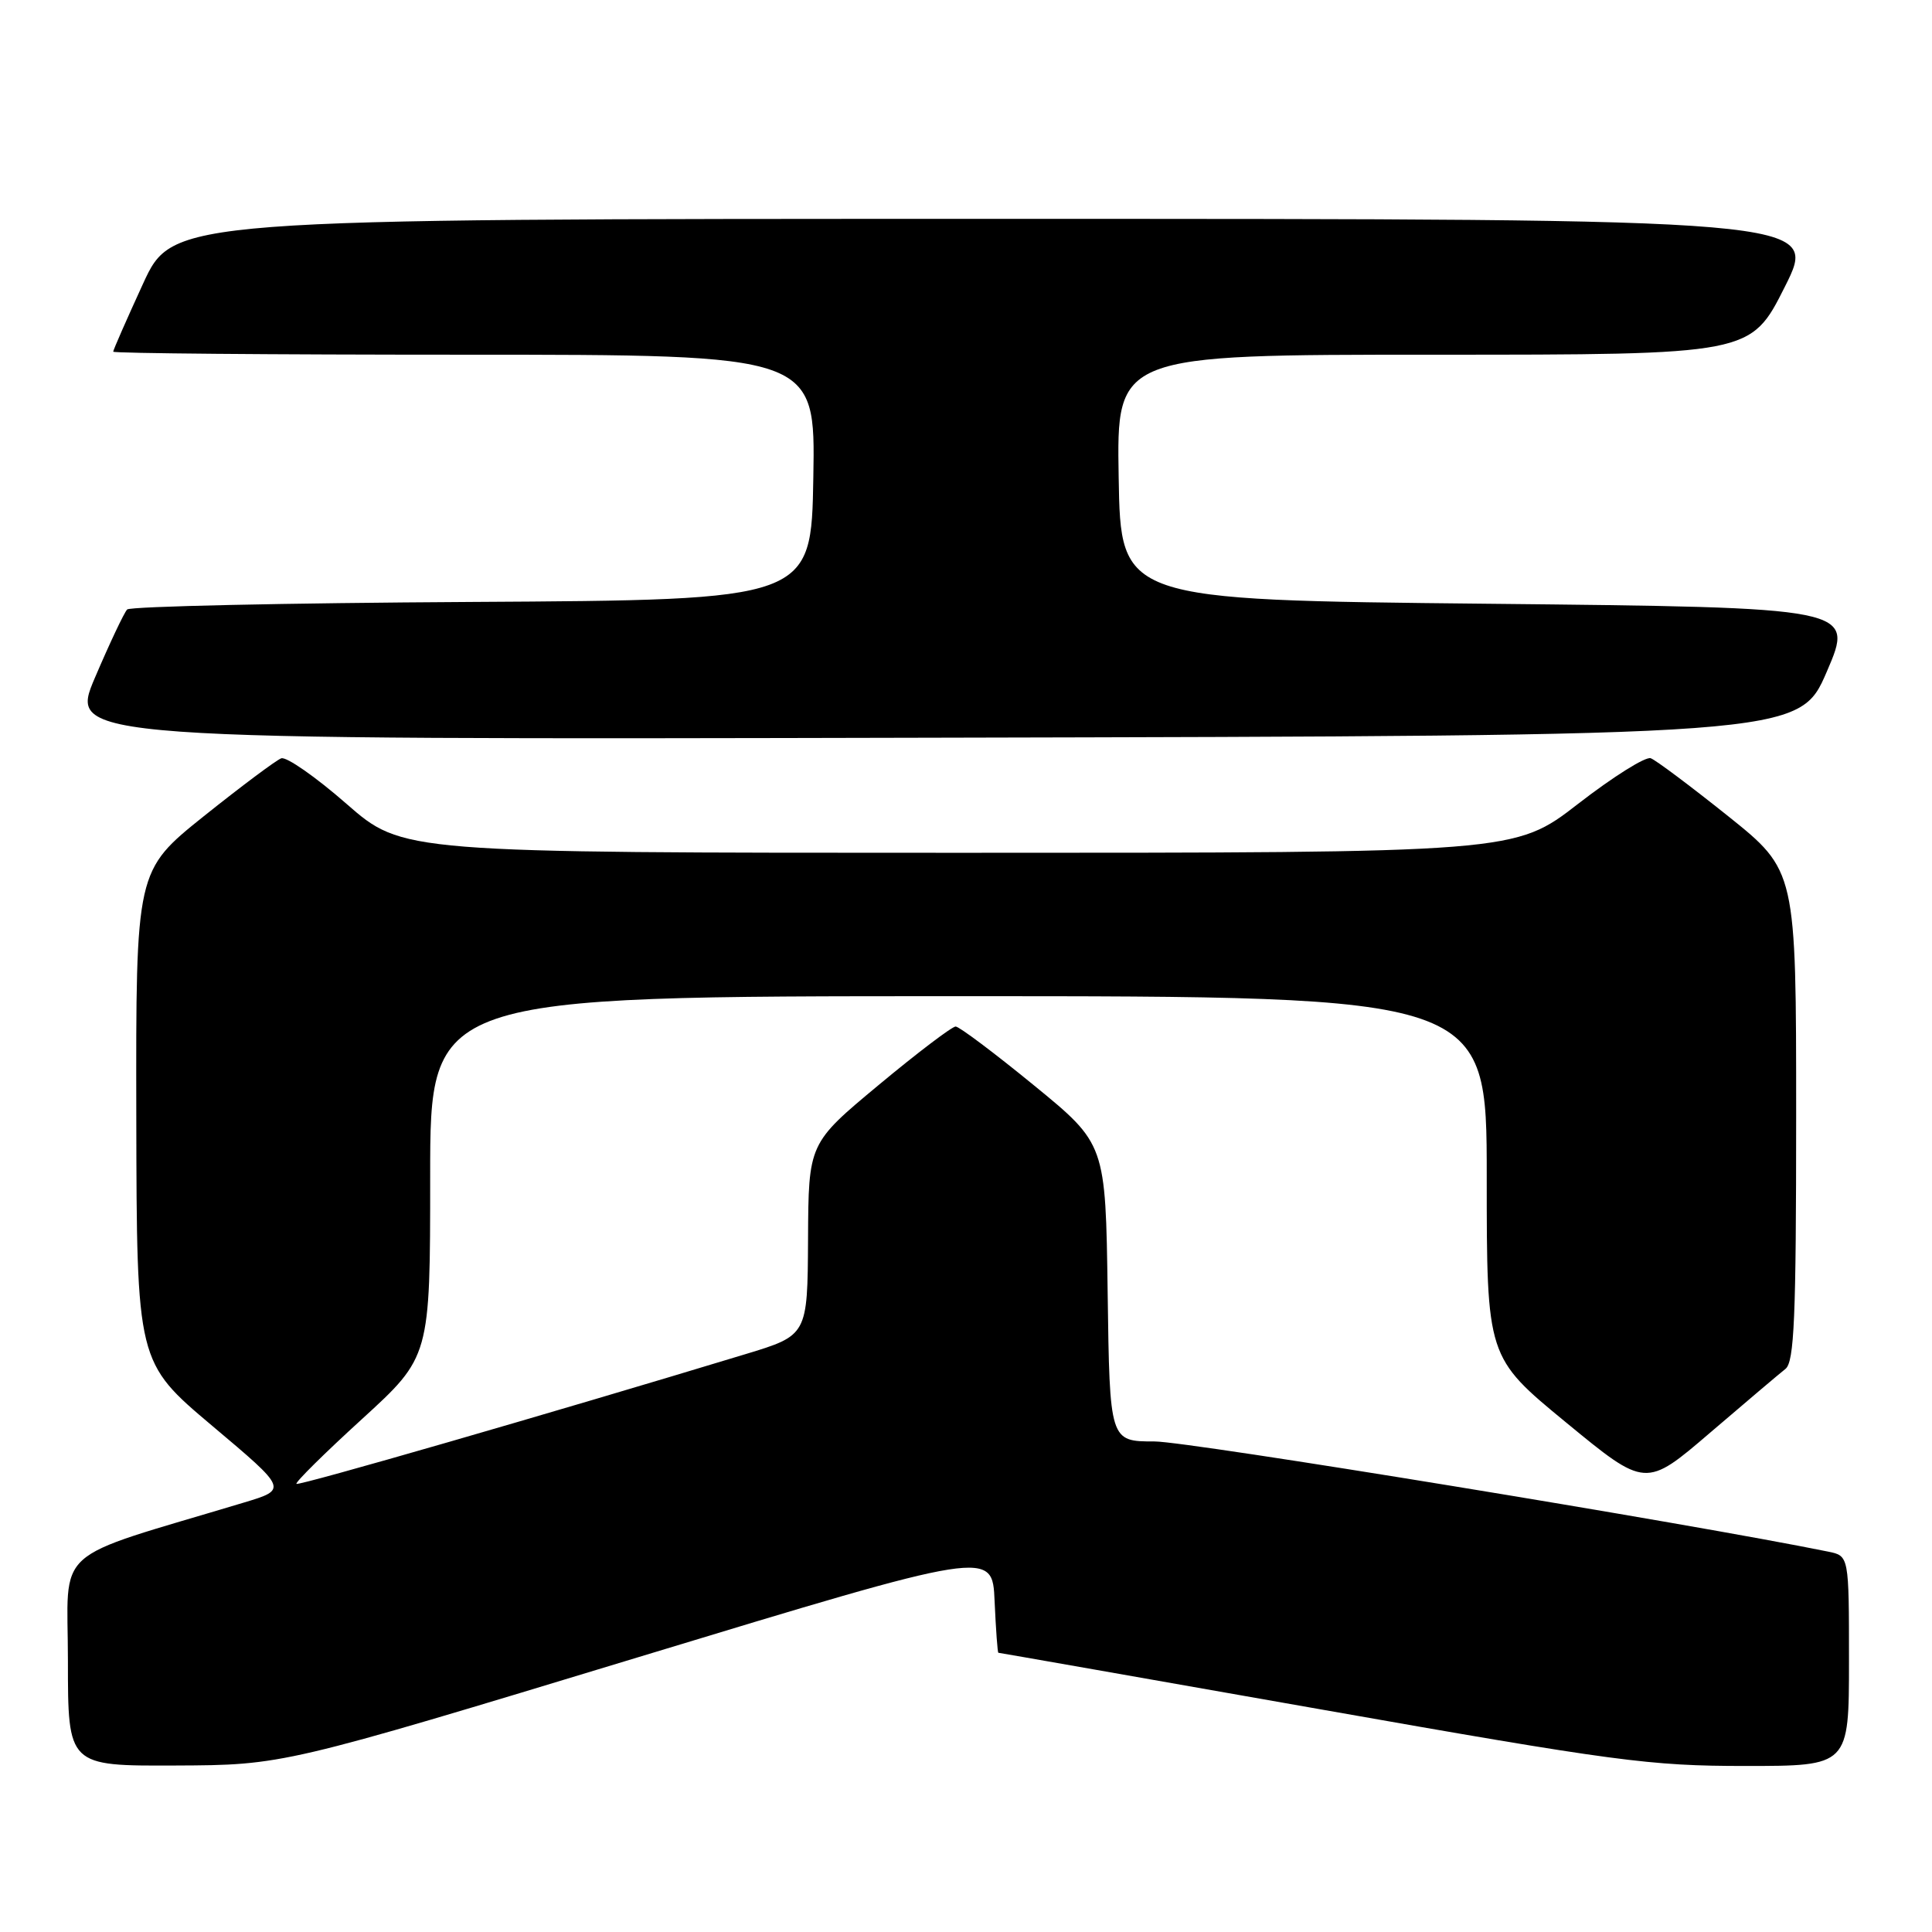 <?xml version="1.0" encoding="UTF-8" standalone="no"?>
<!DOCTYPE svg PUBLIC "-//W3C//DTD SVG 1.1//EN" "http://www.w3.org/Graphics/SVG/1.1/DTD/svg11.dtd" >
<svg xmlns="http://www.w3.org/2000/svg" xmlns:xlink="http://www.w3.org/1999/xlink" version="1.1" viewBox="0 0 256 256">
 <g >
 <path fill="currentColor"
d=" M 84.50 219.61 C 131.50 205.34 131.50 205.34 131.79 212.17 C 131.96 215.93 132.18 219.00 132.29 219.00 C 132.41 219.00 151.62 222.38 175.00 226.50 C 214.15 233.41 218.58 234.00 231.25 234.00 C 245.00 234.00 245.00 234.00 245.00 220.08 C 245.00 206.16 245.00 206.16 242.25 205.60 C 223.82 201.85 157.50 191.00 152.99 191.00 C 147.04 191.00 147.04 191.00 146.77 171.29 C 146.50 151.58 146.50 151.58 137.00 143.81 C 131.78 139.54 127.11 136.03 126.63 136.02 C 126.16 136.01 121.57 139.49 116.45 143.75 C 107.13 151.50 107.13 151.50 107.07 164.22 C 107.00 176.94 107.00 176.94 98.75 179.44 C 72.92 187.28 39.58 196.91 39.28 196.62 C 39.09 196.43 43.00 192.56 47.97 188.03 C 57.00 179.78 57.00 179.78 57.00 155.89 C 57.00 132.00 57.00 132.00 127.00 132.00 C 197.00 132.00 197.00 132.00 197.00 155.92 C 197.00 179.84 197.00 179.84 207.53 188.50 C 218.06 197.16 218.06 197.16 226.61 189.83 C 231.32 185.80 235.80 182.00 236.58 181.39 C 237.75 180.47 238.00 174.64 238.00 147.82 C 238.00 115.37 238.00 115.37 228.98 108.14 C 224.01 104.17 219.40 100.71 218.73 100.47 C 218.05 100.22 213.73 102.93 209.11 106.51 C 200.73 113.00 200.73 113.00 127.03 113.00 C 53.34 113.00 53.34 113.00 45.92 106.52 C 41.84 102.95 37.95 100.24 37.27 100.48 C 36.60 100.72 31.99 104.17 27.02 108.14 C 18.00 115.37 18.00 115.37 18.06 147.94 C 18.12 180.50 18.12 180.50 28.12 188.93 C 38.12 197.35 38.12 197.35 32.31 199.10 C 6.43 206.89 9.00 204.59 9.00 220.06 C 9.00 234.00 9.00 234.00 23.25 233.94 C 37.50 233.88 37.50 233.88 84.50 219.61 Z  M 242.06 89.00 C 245.72 80.50 245.72 80.50 197.11 80.00 C 148.50 79.50 148.50 79.50 148.23 63.25 C 147.95 47.00 147.95 47.00 189.97 47.00 C 231.98 47.00 231.98 47.00 236.50 38.00 C 241.02 29.00 241.02 29.00 131.96 29.00 C 22.91 29.00 22.91 29.00 18.95 37.60 C 16.78 42.33 15.00 46.38 15.00 46.60 C 15.00 46.82 35.94 47.00 61.52 47.00 C 108.05 47.00 108.05 47.00 107.77 63.25 C 107.50 79.50 107.50 79.50 62.54 79.76 C 37.81 79.90 17.25 80.35 16.85 80.76 C 16.45 81.17 14.54 85.21 12.60 89.75 C 9.07 98.01 9.07 98.01 123.73 97.75 C 238.39 97.50 238.39 97.50 242.06 89.00 Z "/>
</g>
</svg>